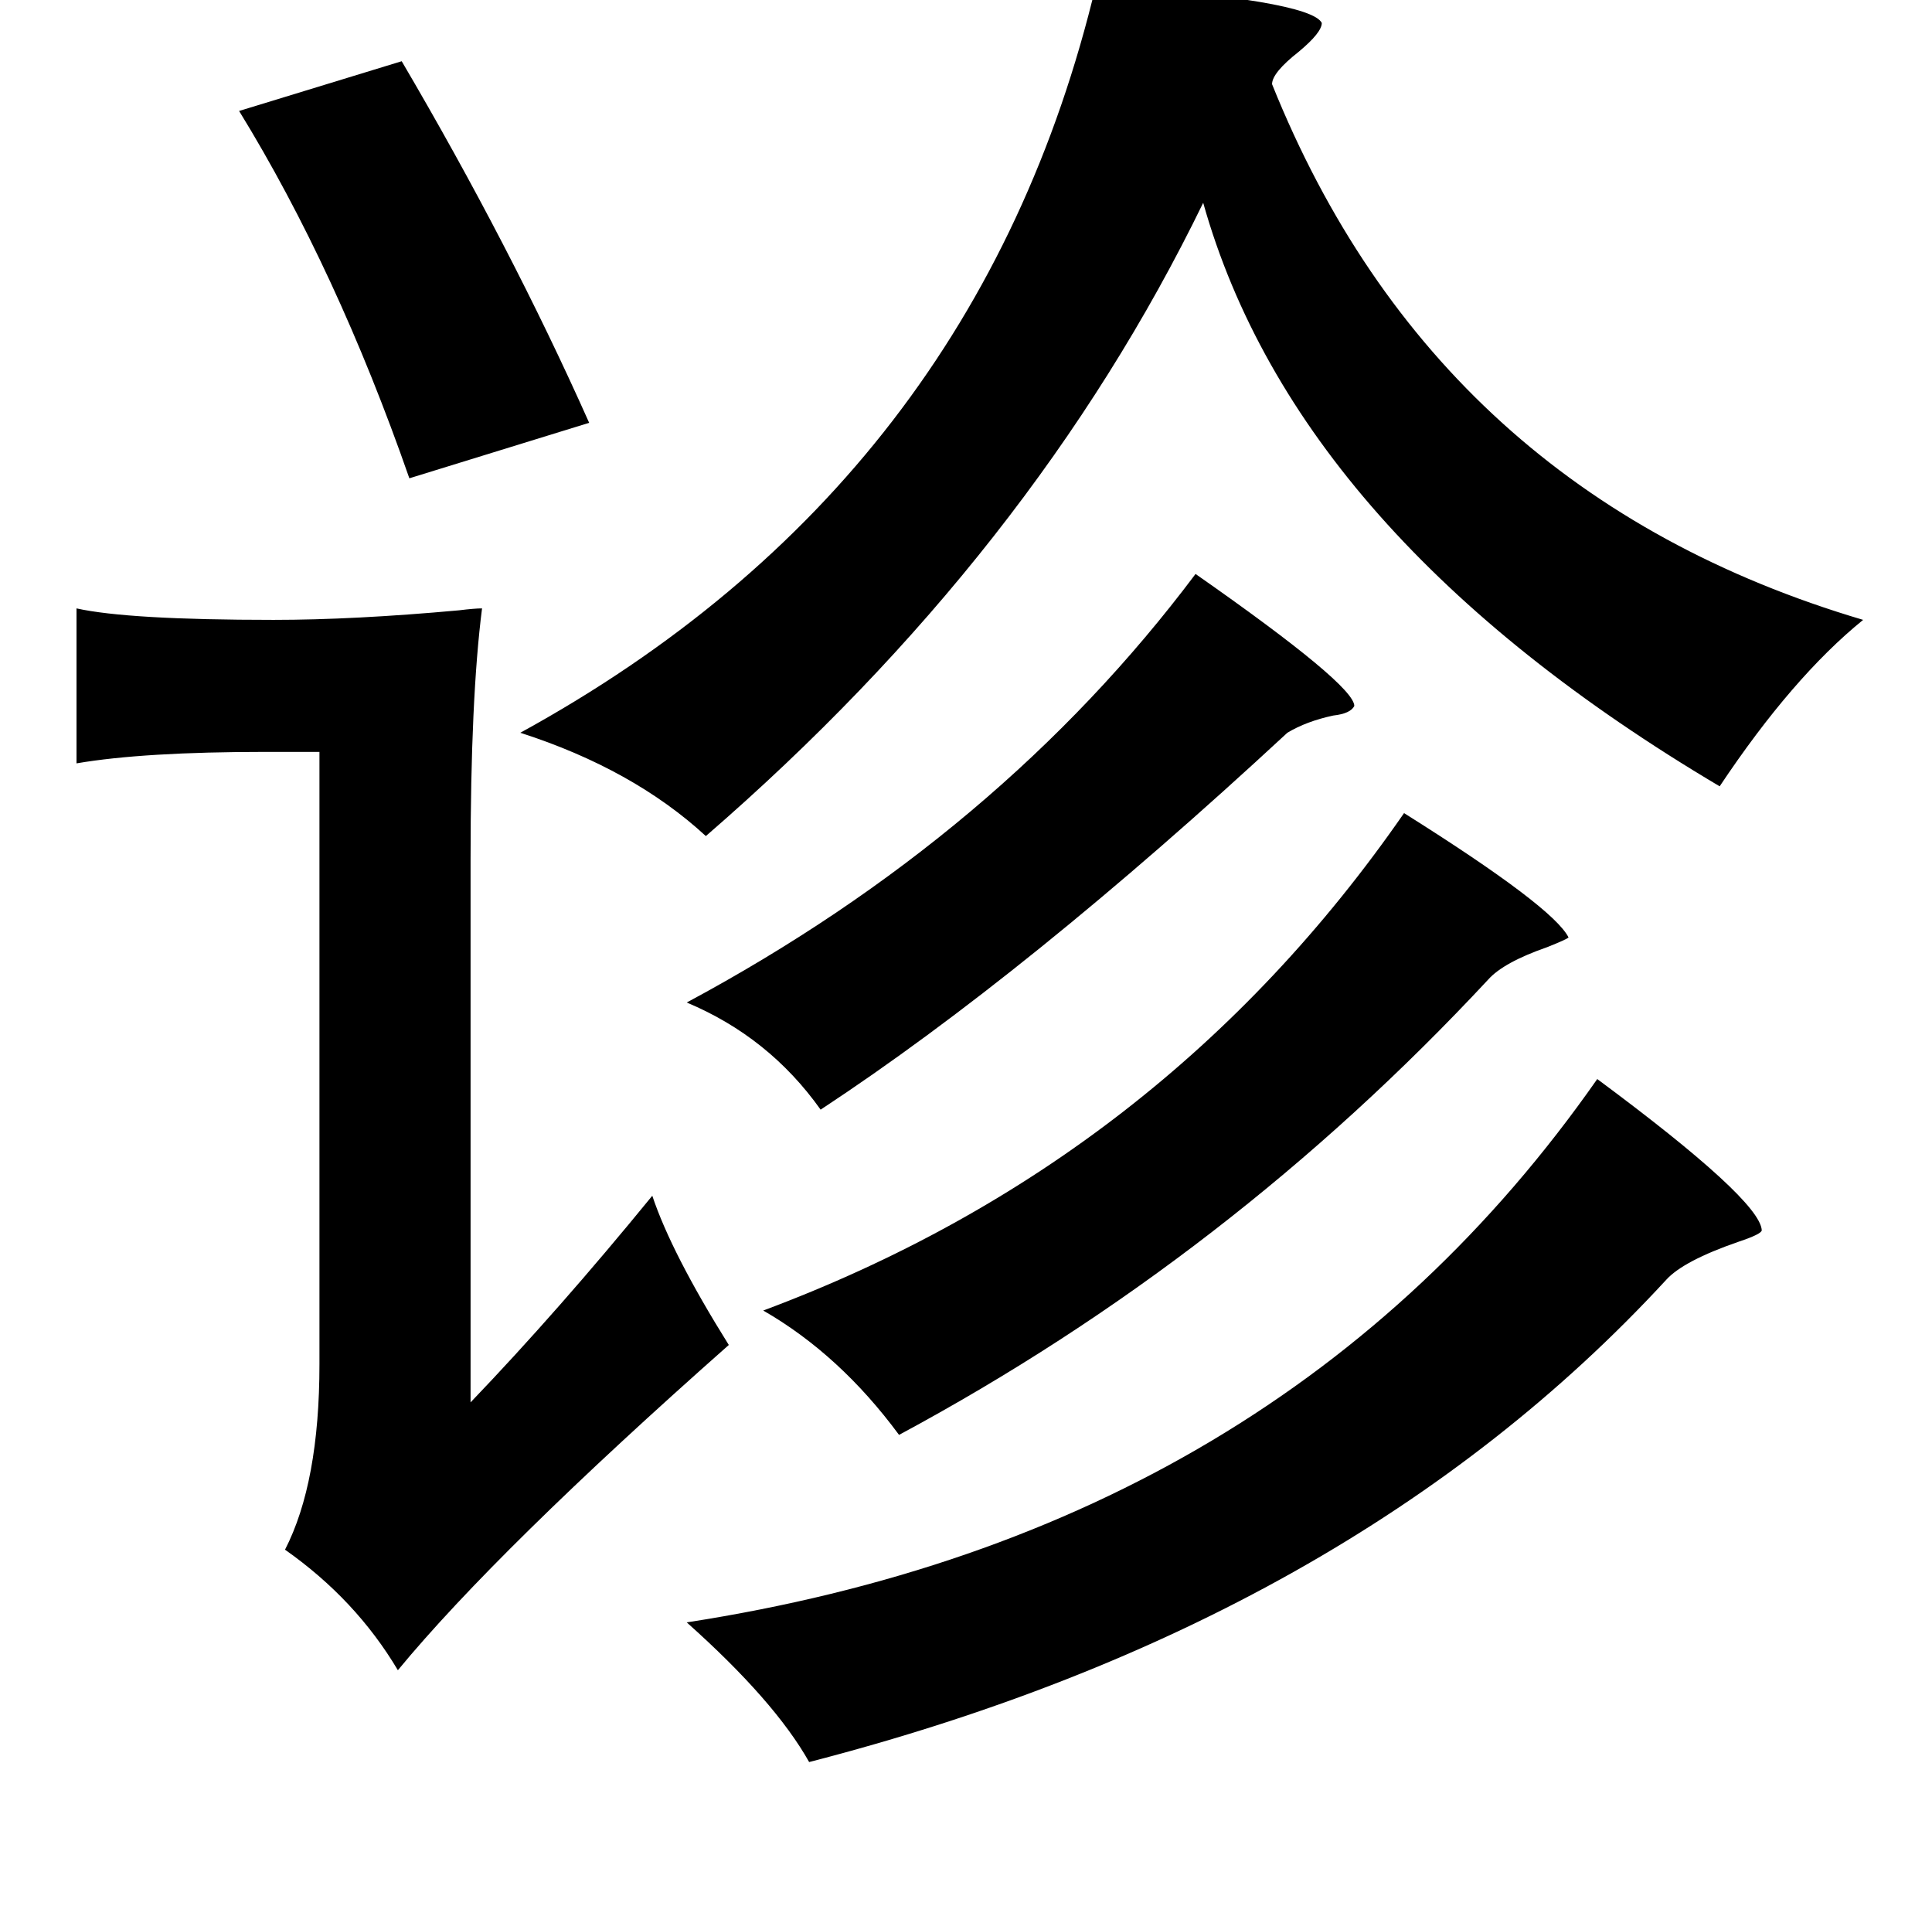 <?xml version="1.0" standalone="no"?>
<!DOCTYPE svg PUBLIC "-//W3C//DTD SVG 1.1//EN" "http://www.w3.org/Graphics/SVG/1.1/DTD/svg11.dtd" >
<svg xmlns="http://www.w3.org/2000/svg" xmlns:xlink="http://www.w3.org/1999/xlink" version="1.1" viewBox="-10 0 1010 1000">
   <path fill="currentColor"
d="M563 -8q112 8 118 20q0 5 -12 15q-14 11 -14 17q86 214 309 280q-37 30 -75 87q-221 -131 -270 -305q-89 183 -260 331q-38 -35 -97 -54q239 -131 301 -391zM200 32q57 97 98 189l-94 29q-38 -109 -89 -192zM615 300q83 58 83 69q-2 4 -11 5q-14 3 -24 9
q-136 126 -244 197q-27 -38 -70 -56q164 -88 266 -224zM242 318q-6 47 -6 131v284q46 -48 95 -108q10 30 40 78q-121 107 -173 170q-22 -37 -59 -63q18 -35 18 -97v-320h-28q-64 0 -99 6v-81q27 6 103 6q42 0 97 -5q8 -1 12 -1zM724 425q78 49 86 65q-1 1 -11 5
q-23 8 -31 17q-135 145 -308 238q-31 -42 -71 -65q209 -78 335 -260zM825 564q85 63 86 79q0 2 -12 6q-29 10 -38 20q-165 179 -448 252q-18 -32 -64 -73q311 -48 476 -284z" />
</svg>
